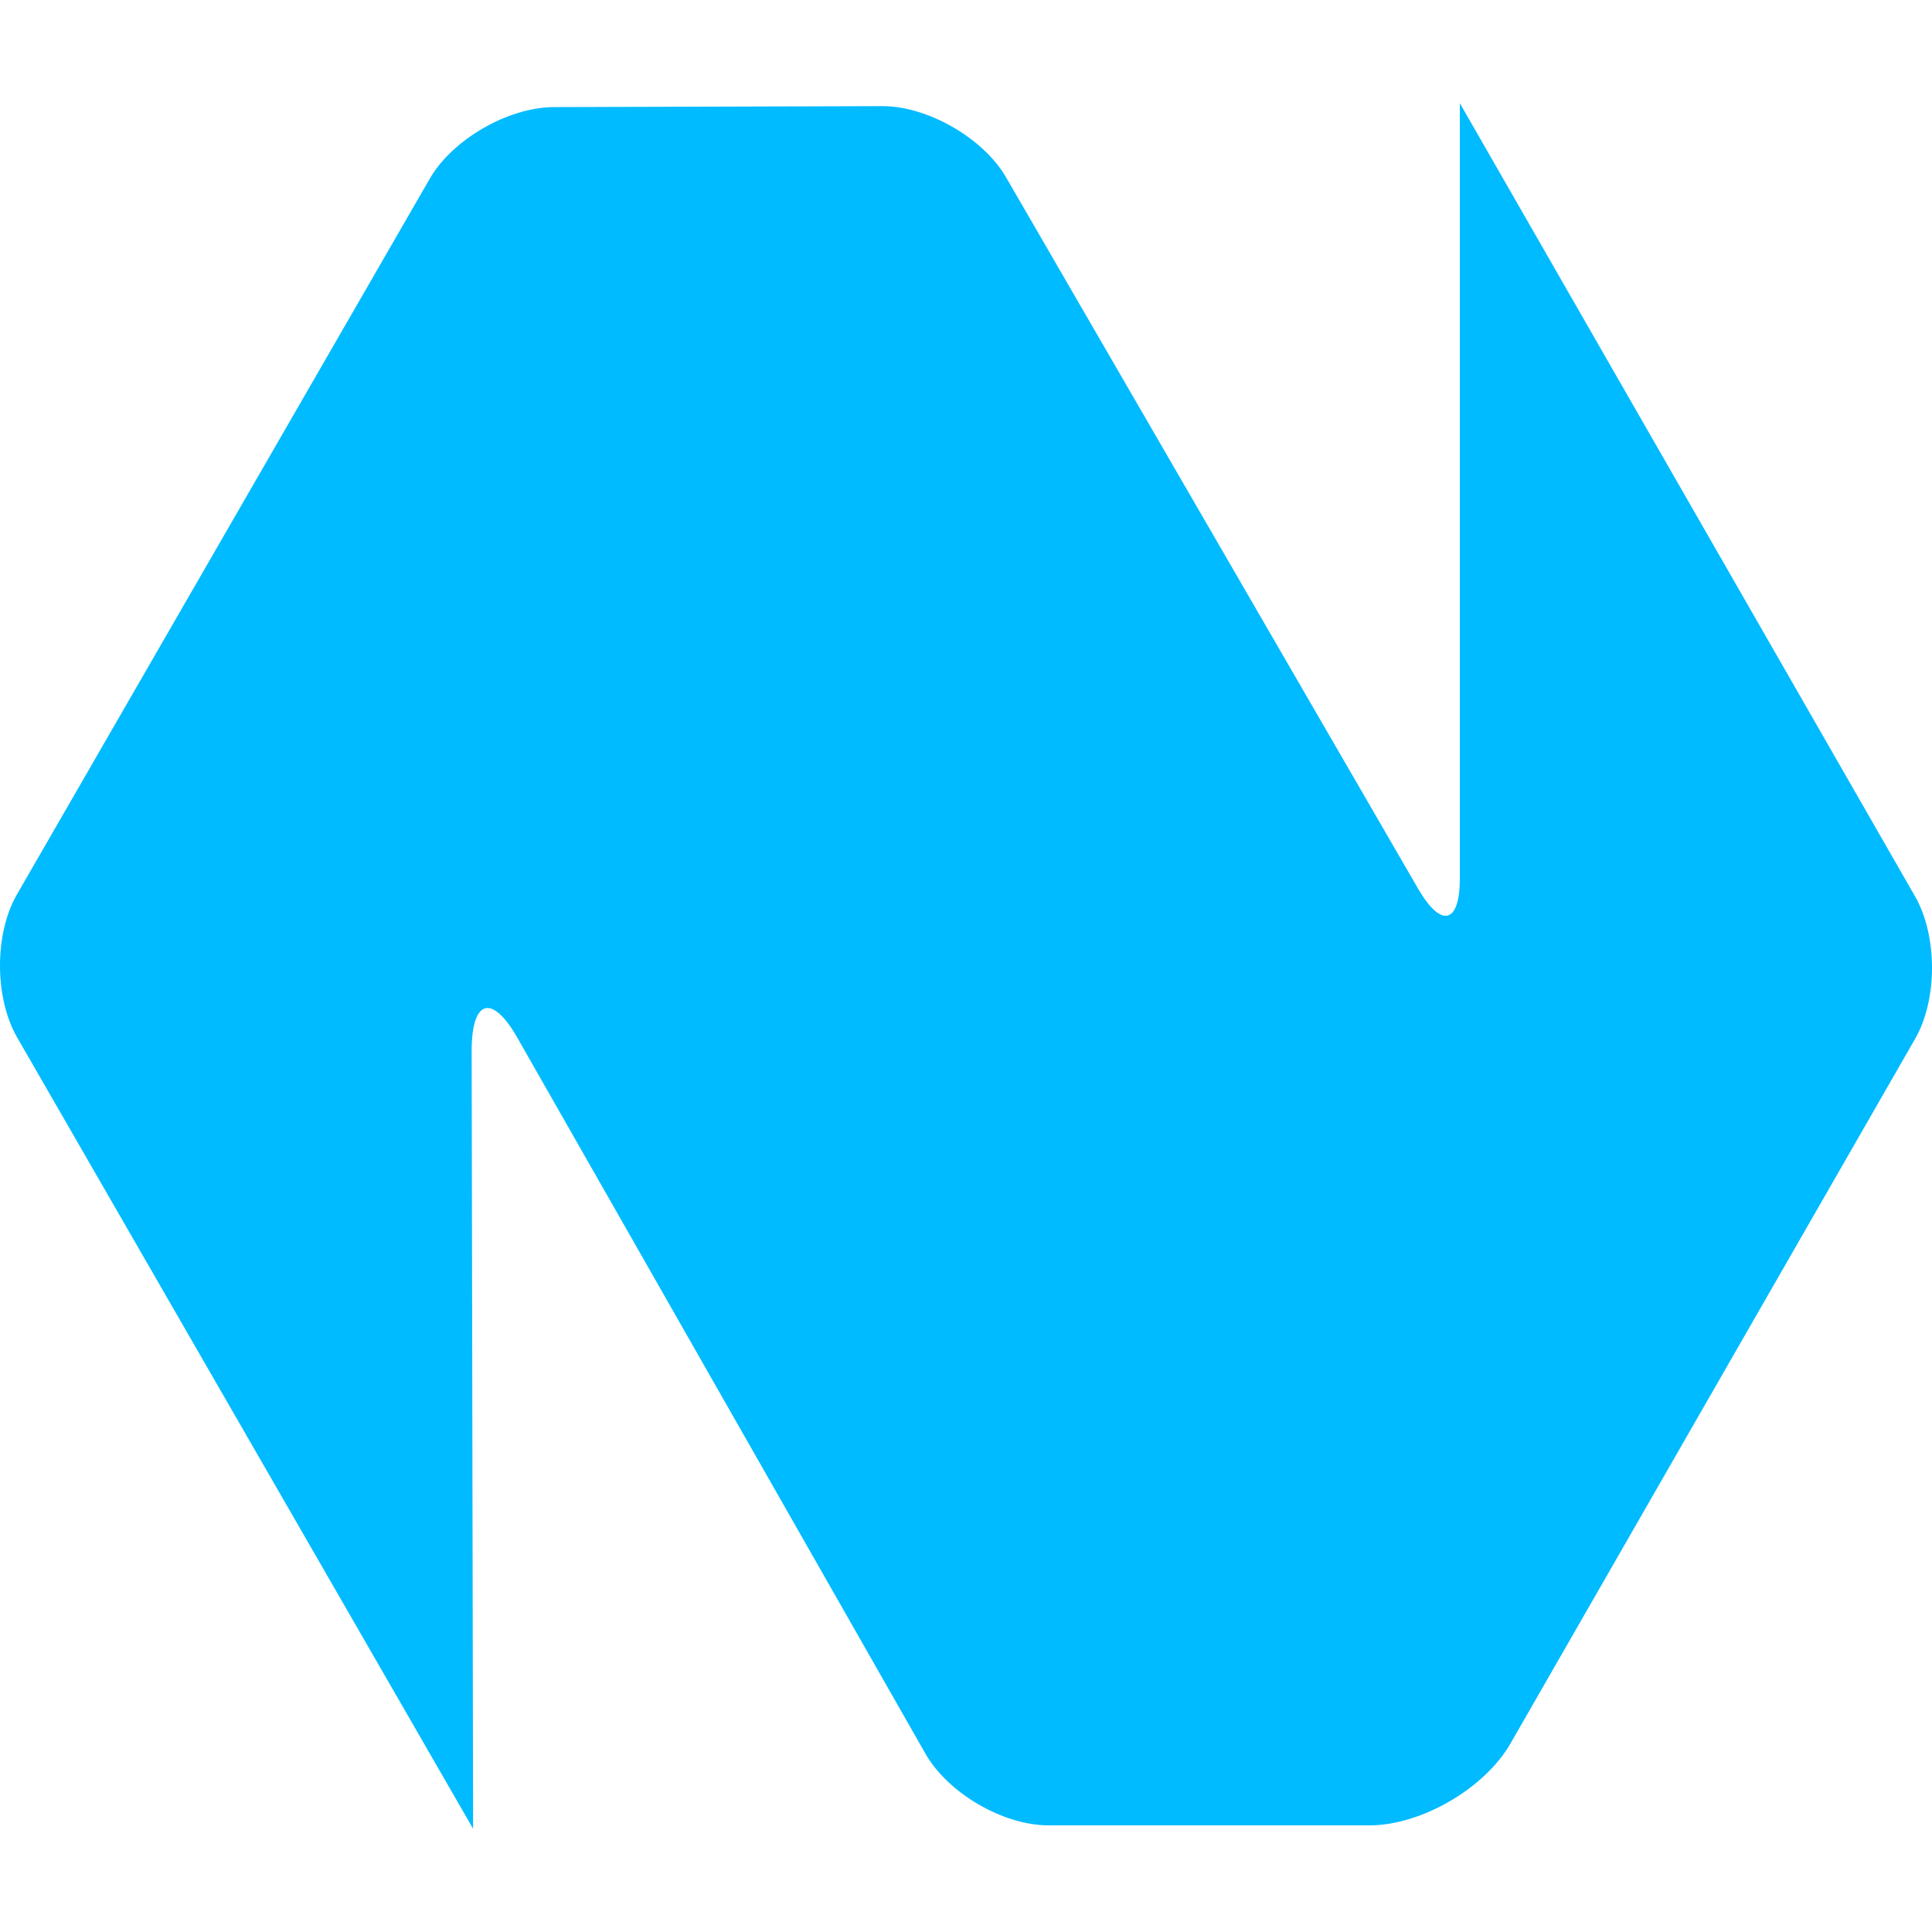 
<svg xmlns="http://www.w3.org/2000/svg" xmlns:xlink="http://www.w3.org/1999/xlink" width="16px" height="16px" viewBox="0 0 16 16" version="1.1">
<g id="surface1">
<path style=" stroke:none;fill-rule:nonzero;fill:#00bbff;fill-opacity:1;" d="M 3.918 15.145 L 0.141 8.59 C -0.047 8.262 -0.047 7.73 0.141 7.406 L 3.559 1.48 C 3.746 1.156 4.203 0.891 4.582 0.887 L 7.309 0.879 C 7.684 0.879 8.145 1.145 8.332 1.469 L 11.746 7.363 C 11.938 7.691 12.09 7.648 12.09 7.273 L 12.09 0.855 L 15.859 7.422 C 16.047 7.75 16.047 8.281 15.859 8.605 L 12.508 14.441 C 12.293 14.812 11.77 15.117 11.34 15.117 L 8.684 15.117 C 8.309 15.117 7.852 14.852 7.664 14.523 L 4.289 8.602 C 4.078 8.227 3.906 8.273 3.906 8.703 Z M 3.918 15.145 "/>
</g>
</svg>
